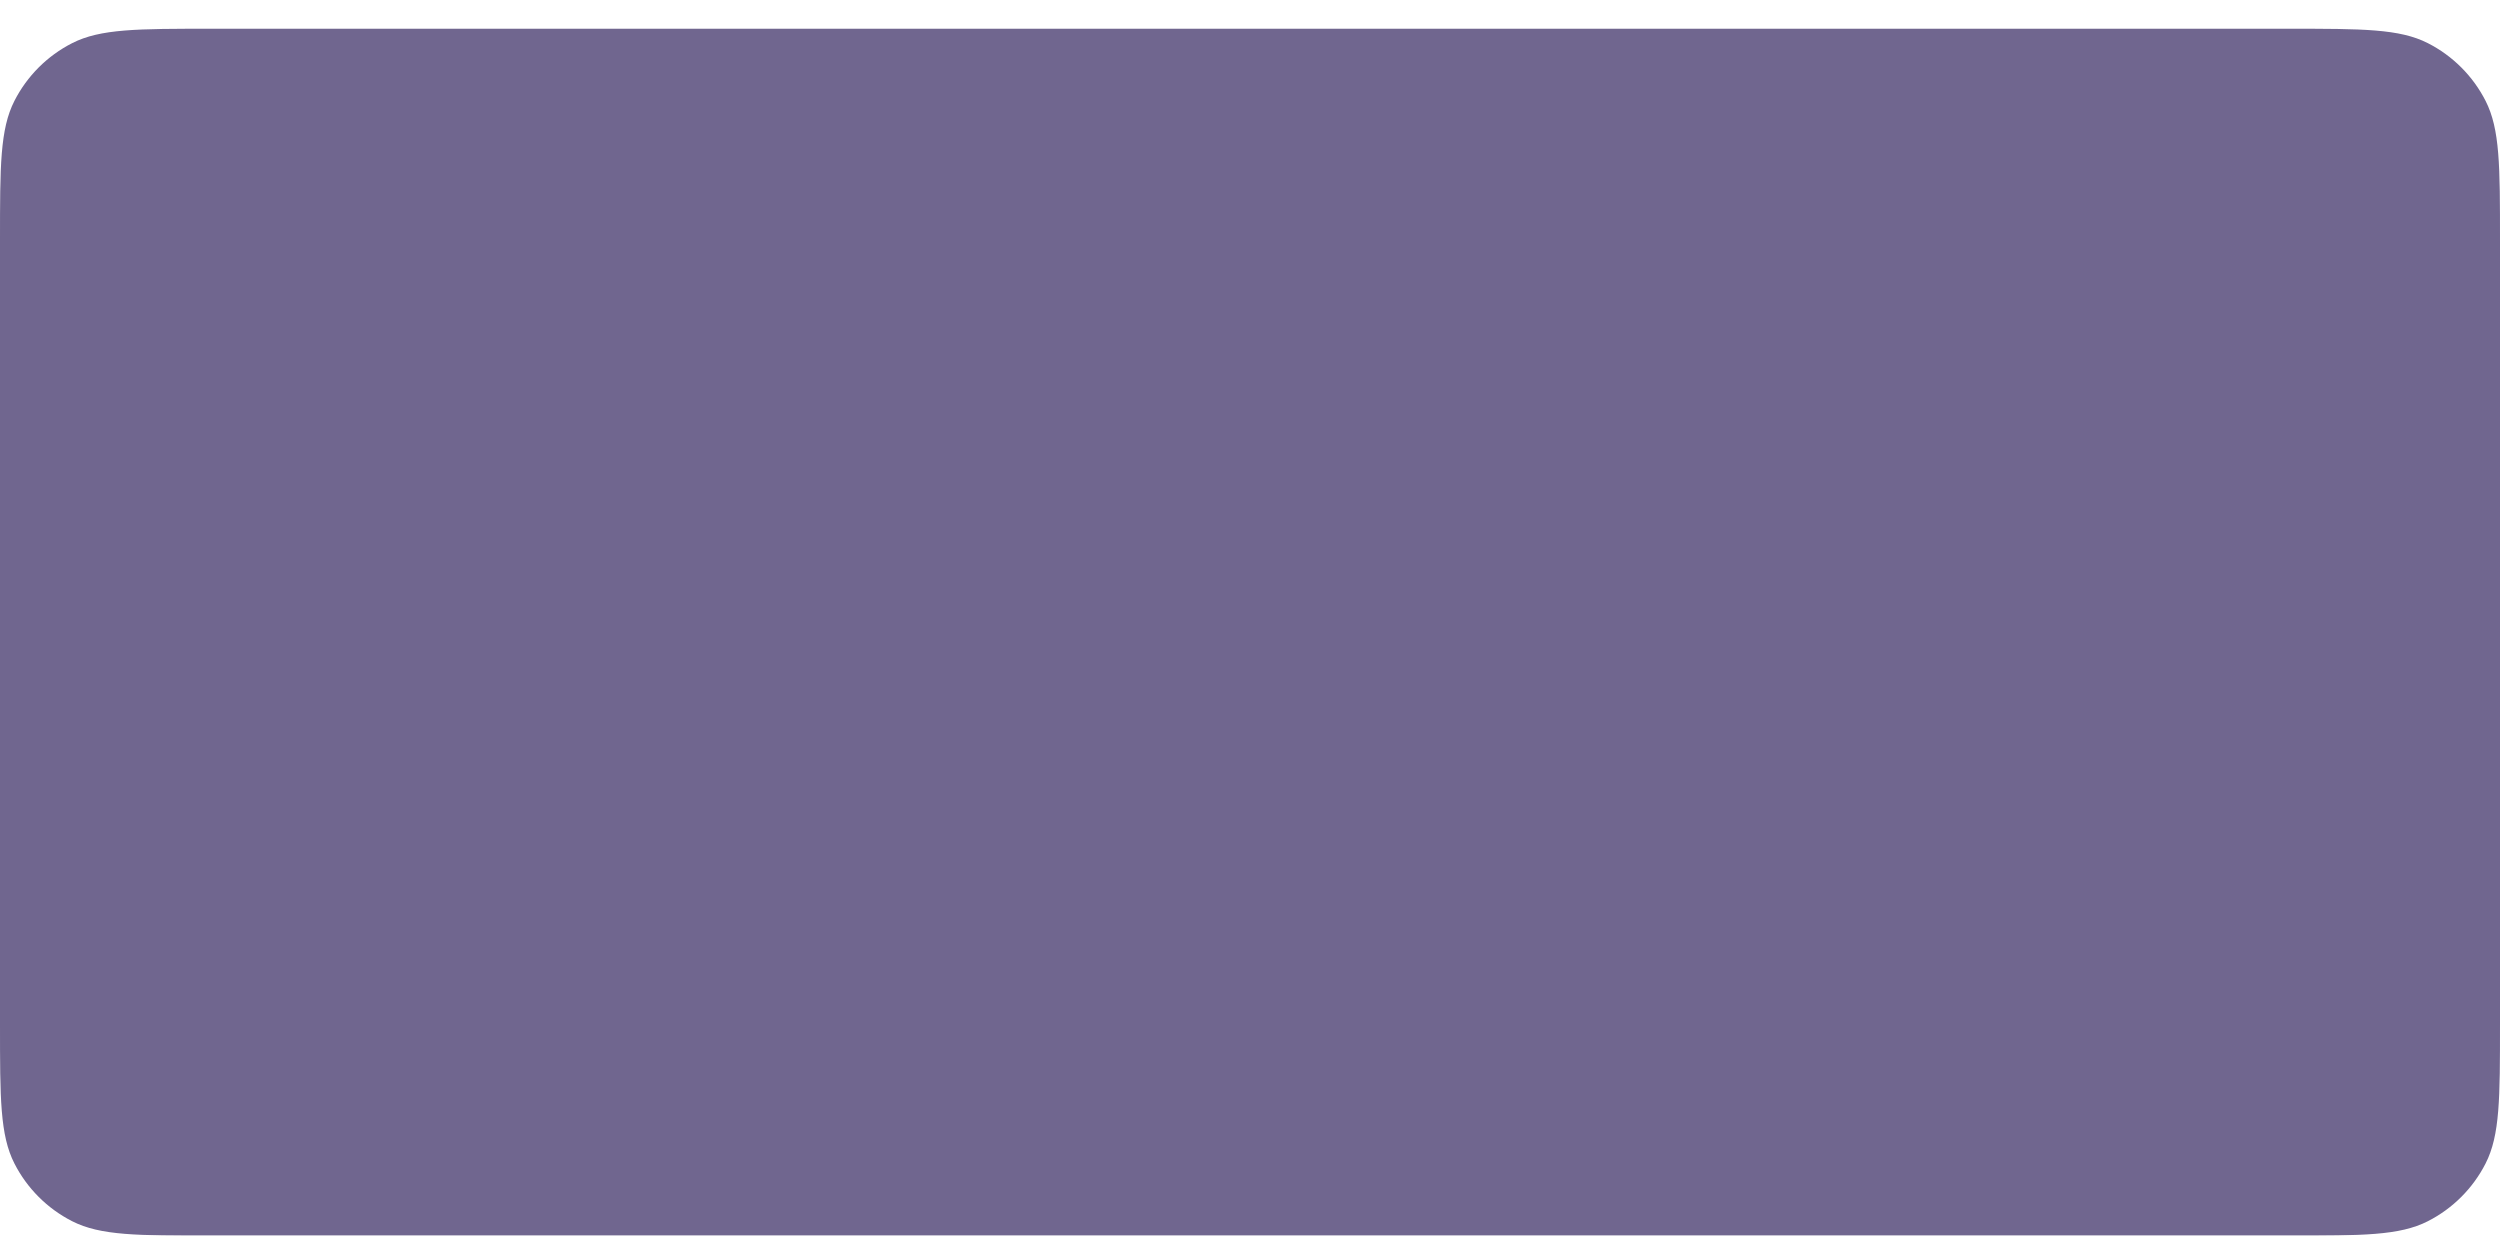 <svg width="87" height="43" viewBox="0 0 87 43" fill="none" xmlns="http://www.w3.org/2000/svg">
<g filter="url(#filter0_d_6_3316)">
<path fill-rule="evenodd" clip-rule="evenodd" d="M0 7.36C0 4.784 0 3.496 0.501 2.512C0.942 1.646 1.646 0.942 2.512 0.501C3.496 0 4.784 0 7.36 0H79.64C82.216 0 83.504 0 84.488 0.501C85.354 0.942 86.058 1.646 86.499 2.512C87 3.496 87 4.784 87 7.36V34.64C87 37.216 87 38.504 86.499 39.488C86.058 40.354 85.354 41.058 84.488 41.499C83.504 42 82.216 42 79.64 42H7.36C4.784 42 3.496 42 2.512 41.499C1.646 41.058 0.942 40.354 0.501 39.488C0 38.504 0 37.216 0 34.64V7.36Z" fill="#70668F"/>
</g>
<defs>
<filter id="filter0_d_6_3316" x="0" y="0" width="87" height="43" filterUnits="userSpaceOnUse" color-interpolation-filters="sRGB">
<feFlood flood-opacity="0" result="BackgroundImageFix"/>
<feColorMatrix in="SourceAlpha" type="matrix" values="0 0 0 0 0 0 0 0 0 0 0 0 0 0 0 0 0 0 127 0" result="hardAlpha"/>
<feOffset dy="1"/>
<feColorMatrix type="matrix" values="0 0 0 0 0 0 0 0 0 0 0 0 0 0 0 0 0 0 1 0"/>
<feBlend mode="normal" in2="BackgroundImageFix" result="effect1_dropShadow_6_3316"/>
<feBlend mode="normal" in="SourceGraphic" in2="effect1_dropShadow_6_3316" result="shape"/>
</filter>
</defs>
</svg>
